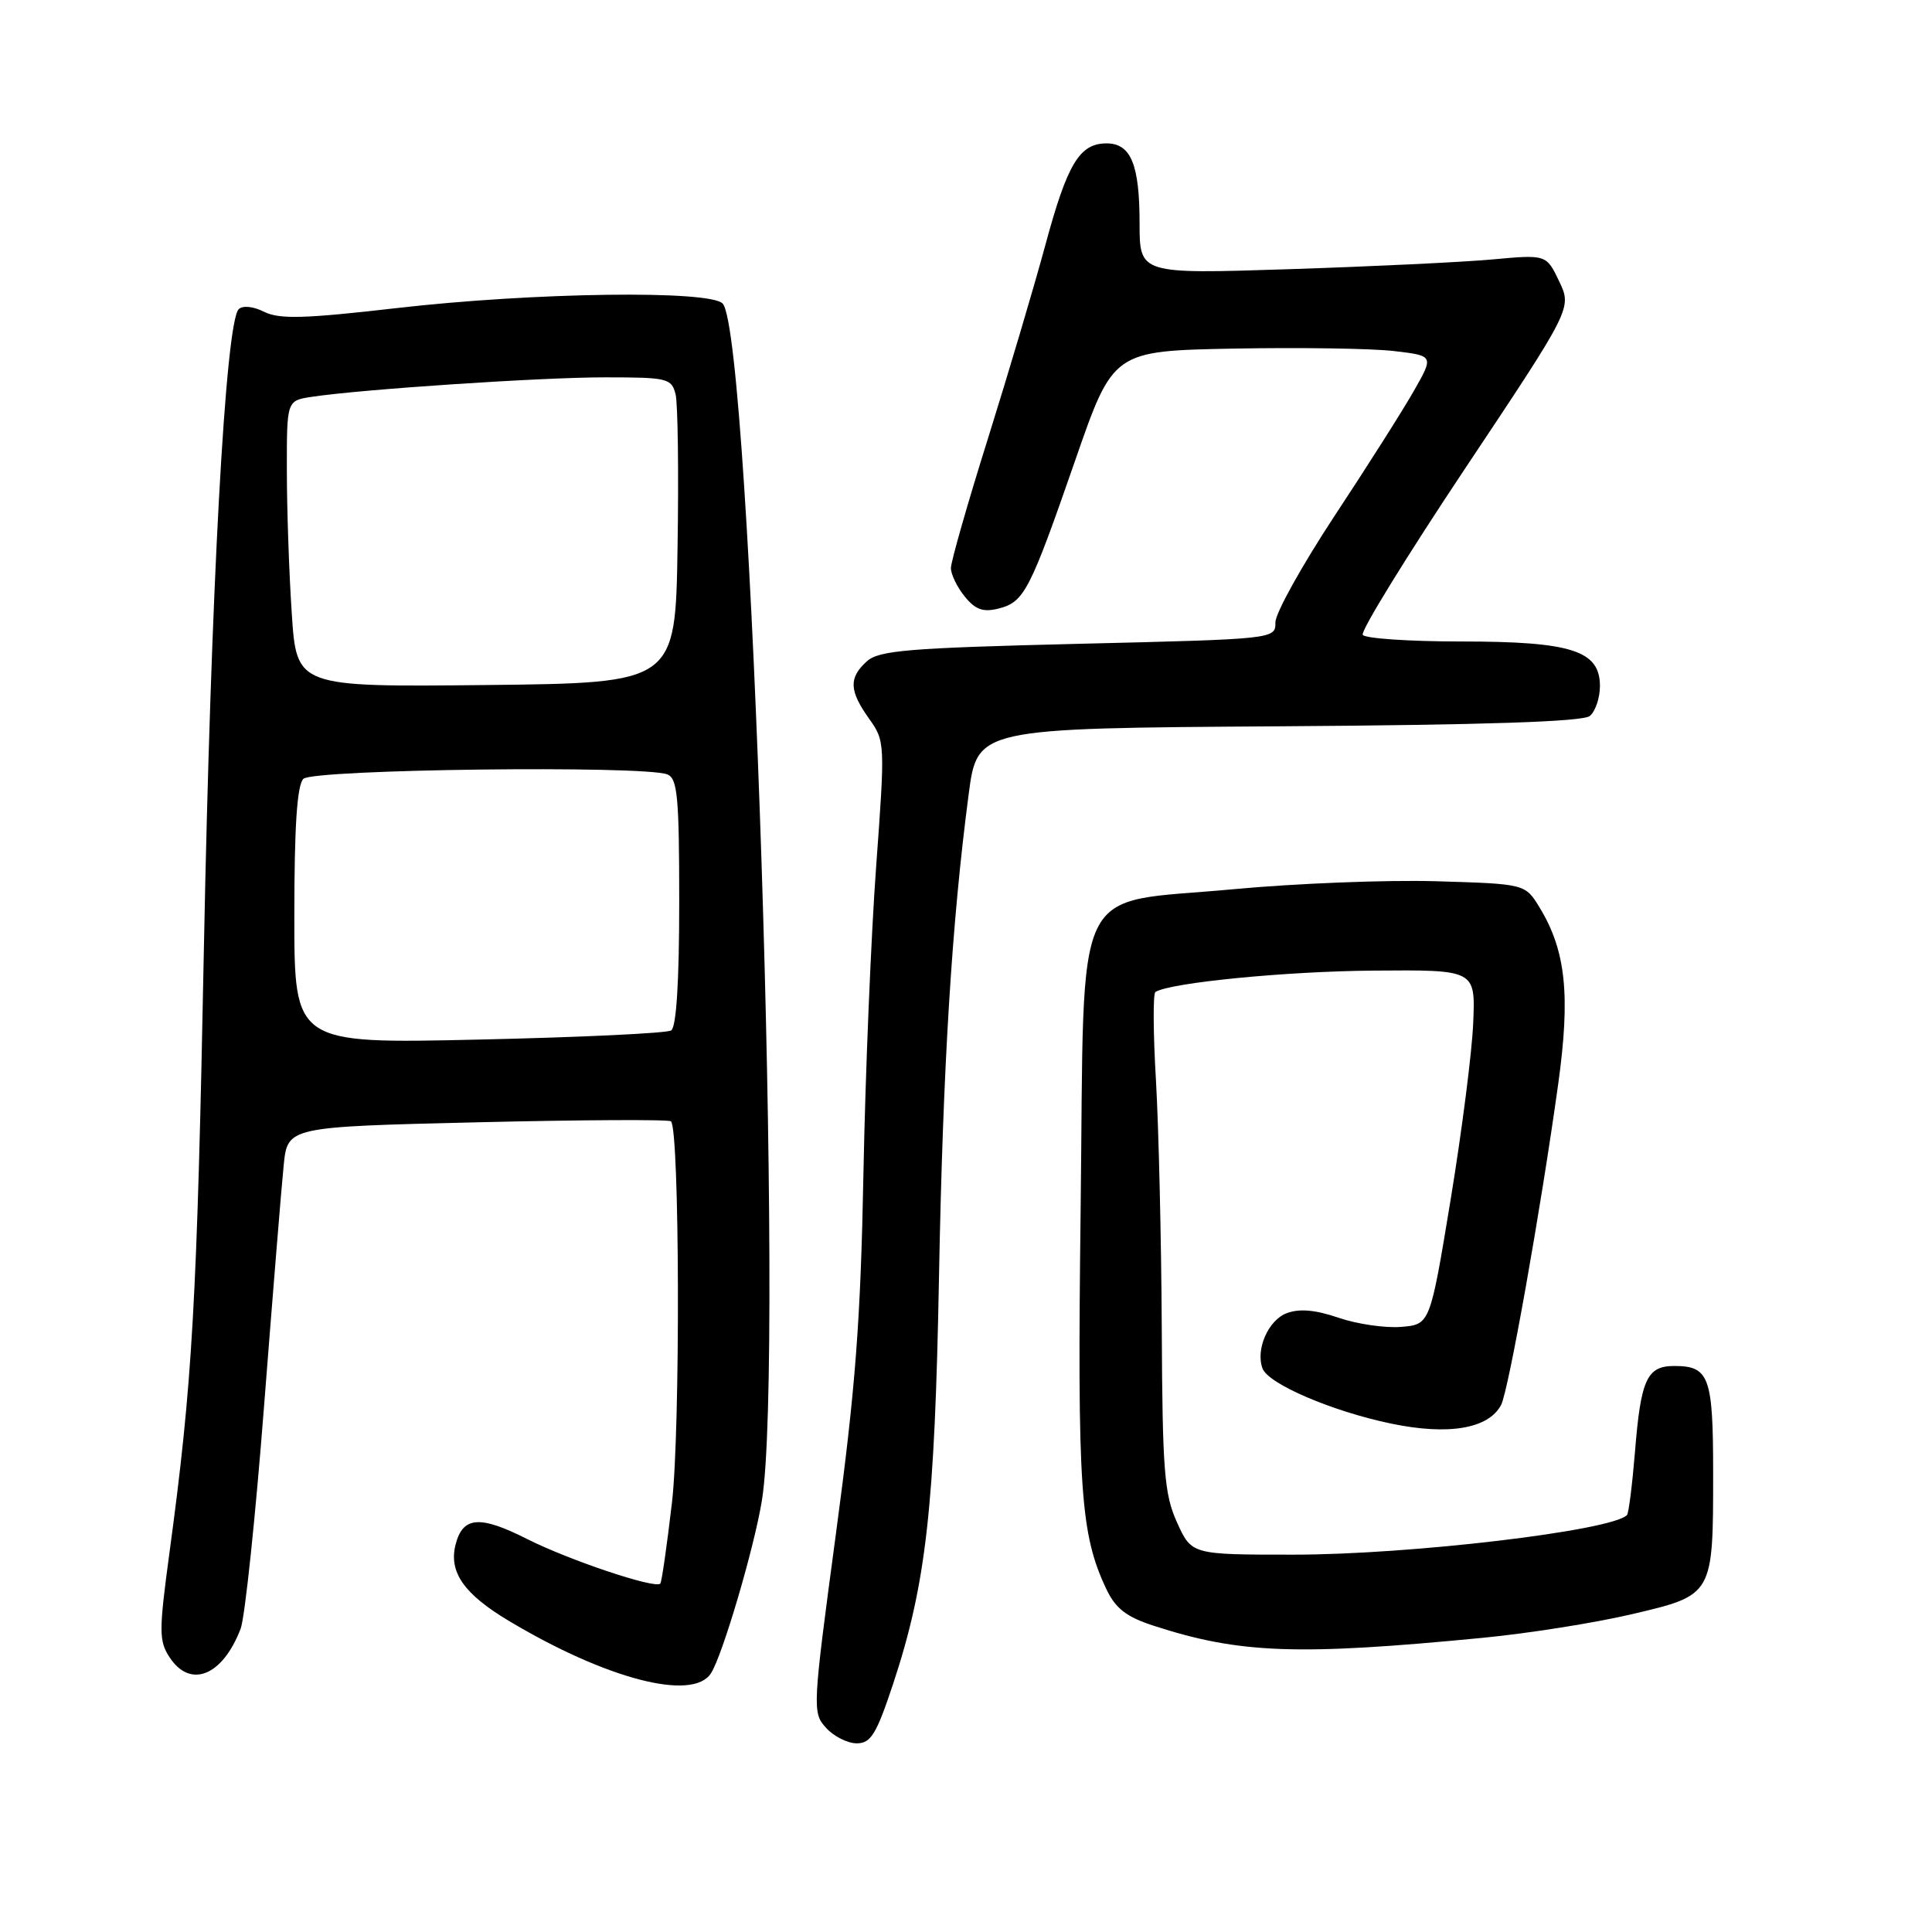 <?xml version="1.0" encoding="UTF-8" standalone="no"?>
<!DOCTYPE svg PUBLIC "-//W3C//DTD SVG 1.1//EN" "http://www.w3.org/Graphics/SVG/1.1/DTD/svg11.dtd" >
<svg xmlns="http://www.w3.org/2000/svg" xmlns:xlink="http://www.w3.org/1999/xlink" version="1.1" viewBox="0 0 256 256">
 <g >
 <path fill="currentColor"
d=" M 118.36 223.07 C 122.72 209.88 123.86 199.72 124.42 169.27 C 124.94 141.35 126.11 122.30 128.35 105.27 C 129.50 96.50 129.50 96.50 169.41 96.24 C 196.84 96.06 209.74 95.63 210.66 94.87 C 211.40 94.25 212.00 92.47 212.00 90.90 C 212.00 86.21 208.24 85.00 193.61 85.00 C 186.74 85.00 180.87 84.60 180.57 84.12 C 180.27 83.63 186.39 73.70 194.16 62.04 C 208.29 40.84 208.29 40.84 206.60 37.28 C 204.90 33.72 204.90 33.72 197.70 34.38 C 193.74 34.74 181.61 35.32 170.75 35.67 C 151.00 36.31 151.00 36.31 151.00 29.59 C 151.00 21.79 149.85 19.00 146.62 19.00 C 143.05 19.00 141.43 21.68 138.52 32.45 C 137.04 37.92 133.62 49.45 130.92 58.07 C 128.21 66.70 126.00 74.44 126.00 75.27 C 126.00 76.10 126.82 77.80 127.83 79.04 C 129.24 80.78 130.27 81.15 132.30 80.64 C 135.71 79.78 136.44 78.37 142.47 61.00 C 147.50 46.50 147.50 46.50 163.50 46.19 C 172.30 46.03 181.86 46.17 184.75 46.52 C 190.00 47.14 190.00 47.14 187.33 51.82 C 185.87 54.39 181.14 61.84 176.83 68.37 C 172.53 74.90 169.00 81.24 169.00 82.46 C 169.00 84.68 169.00 84.68 142.86 85.31 C 120.35 85.86 116.46 86.18 114.86 87.63 C 112.45 89.81 112.51 91.51 115.15 95.22 C 117.28 98.20 117.29 98.48 116.09 114.87 C 115.42 124.02 114.66 142.30 114.41 155.50 C 114.04 174.98 113.36 183.96 110.77 203.19 C 107.66 226.34 107.63 226.94 109.45 228.94 C 110.47 230.08 112.31 231.00 113.52 231.00 C 115.40 231.00 116.13 229.80 118.36 223.07 Z  M 94.20 221.73 C 95.72 219.40 99.95 205.06 100.96 198.79 C 103.97 180.28 99.54 44.83 95.78 40.25 C 94.27 38.41 70.73 38.73 52.50 40.83 C 40.35 42.23 37.02 42.32 35.01 41.32 C 33.55 40.59 32.15 40.45 31.63 40.97 C 29.87 42.73 27.94 78.27 27.02 125.50 C 26.11 172.68 25.51 183.21 22.44 205.85 C 21.05 216.14 21.05 217.43 22.47 219.60 C 25.22 223.80 29.50 222.07 31.89 215.80 C 32.45 214.32 33.85 201.04 34.99 186.30 C 36.14 171.56 37.30 157.21 37.59 154.41 C 38.10 149.31 38.10 149.31 63.27 148.71 C 77.12 148.38 88.65 148.32 88.91 148.58 C 90.06 149.73 90.16 189.43 89.04 199.09 C 88.37 204.82 87.68 209.65 87.49 209.84 C 86.79 210.55 75.40 206.73 69.85 203.93 C 63.56 200.75 61.31 200.93 60.36 204.69 C 59.45 208.32 61.48 211.22 67.42 214.77 C 80.32 222.49 91.78 225.47 94.20 221.73 Z  M 196.46 217.02 C 202.49 216.44 211.40 215.03 216.27 213.88 C 227.04 211.35 227.00 211.42 227.00 195.13 C 227.00 182.42 226.48 181.00 221.84 181.00 C 218.22 181.00 217.41 182.78 216.64 192.42 C 216.28 196.77 215.81 200.52 215.58 200.76 C 213.50 202.84 186.86 206.00 171.40 206.00 C 157.90 206.00 157.90 206.00 155.97 201.75 C 154.27 198.00 154.03 194.96 153.94 176.00 C 153.88 164.18 153.53 149.39 153.17 143.15 C 152.80 136.91 152.77 131.64 153.10 131.44 C 155.10 130.20 170.45 128.70 182.00 128.61 C 195.50 128.50 195.50 128.50 195.21 135.50 C 195.06 139.35 193.70 149.93 192.21 159.00 C 189.49 175.50 189.49 175.50 185.66 175.82 C 183.55 175.99 179.82 175.45 177.37 174.61 C 174.27 173.55 172.16 173.37 170.48 174.01 C 168.04 174.94 166.34 178.85 167.30 181.35 C 168.09 183.39 176.53 187.01 184.31 188.63 C 191.92 190.22 197.23 189.32 198.90 186.17 C 199.88 184.32 204.14 160.41 206.46 143.71 C 208.11 131.88 207.49 125.98 204.01 120.26 C 202.10 117.12 202.10 117.12 190.30 116.77 C 183.81 116.58 171.75 117.05 163.50 117.82 C 141.70 119.87 143.73 115.63 143.19 160.25 C 142.74 197.35 143.14 203.28 146.61 210.59 C 147.82 213.13 149.26 214.25 152.84 215.41 C 164.23 219.12 171.92 219.40 196.46 217.02 Z  M 39.00 121.35 C 39.00 109.50 39.36 104.04 40.20 103.20 C 41.47 101.93 85.25 101.39 88.42 102.61 C 89.77 103.13 90.00 105.58 90.00 119.55 C 90.00 130.06 89.62 136.12 88.93 136.54 C 88.34 136.91 76.87 137.45 63.43 137.75 C 39.00 138.30 39.00 138.30 39.00 121.35 Z  M 38.66 81.27 C 38.30 75.90 38.01 67.36 38.01 62.30 C 38.00 53.09 38.00 53.09 41.25 52.59 C 47.82 51.59 71.75 49.99 80.23 50.00 C 88.45 50.00 88.99 50.13 89.52 52.25 C 89.82 53.49 89.94 62.60 89.78 72.50 C 89.50 90.50 89.50 90.50 64.40 90.77 C 39.30 91.03 39.30 91.03 38.66 81.27 Z "/>
</g>
</svg>
